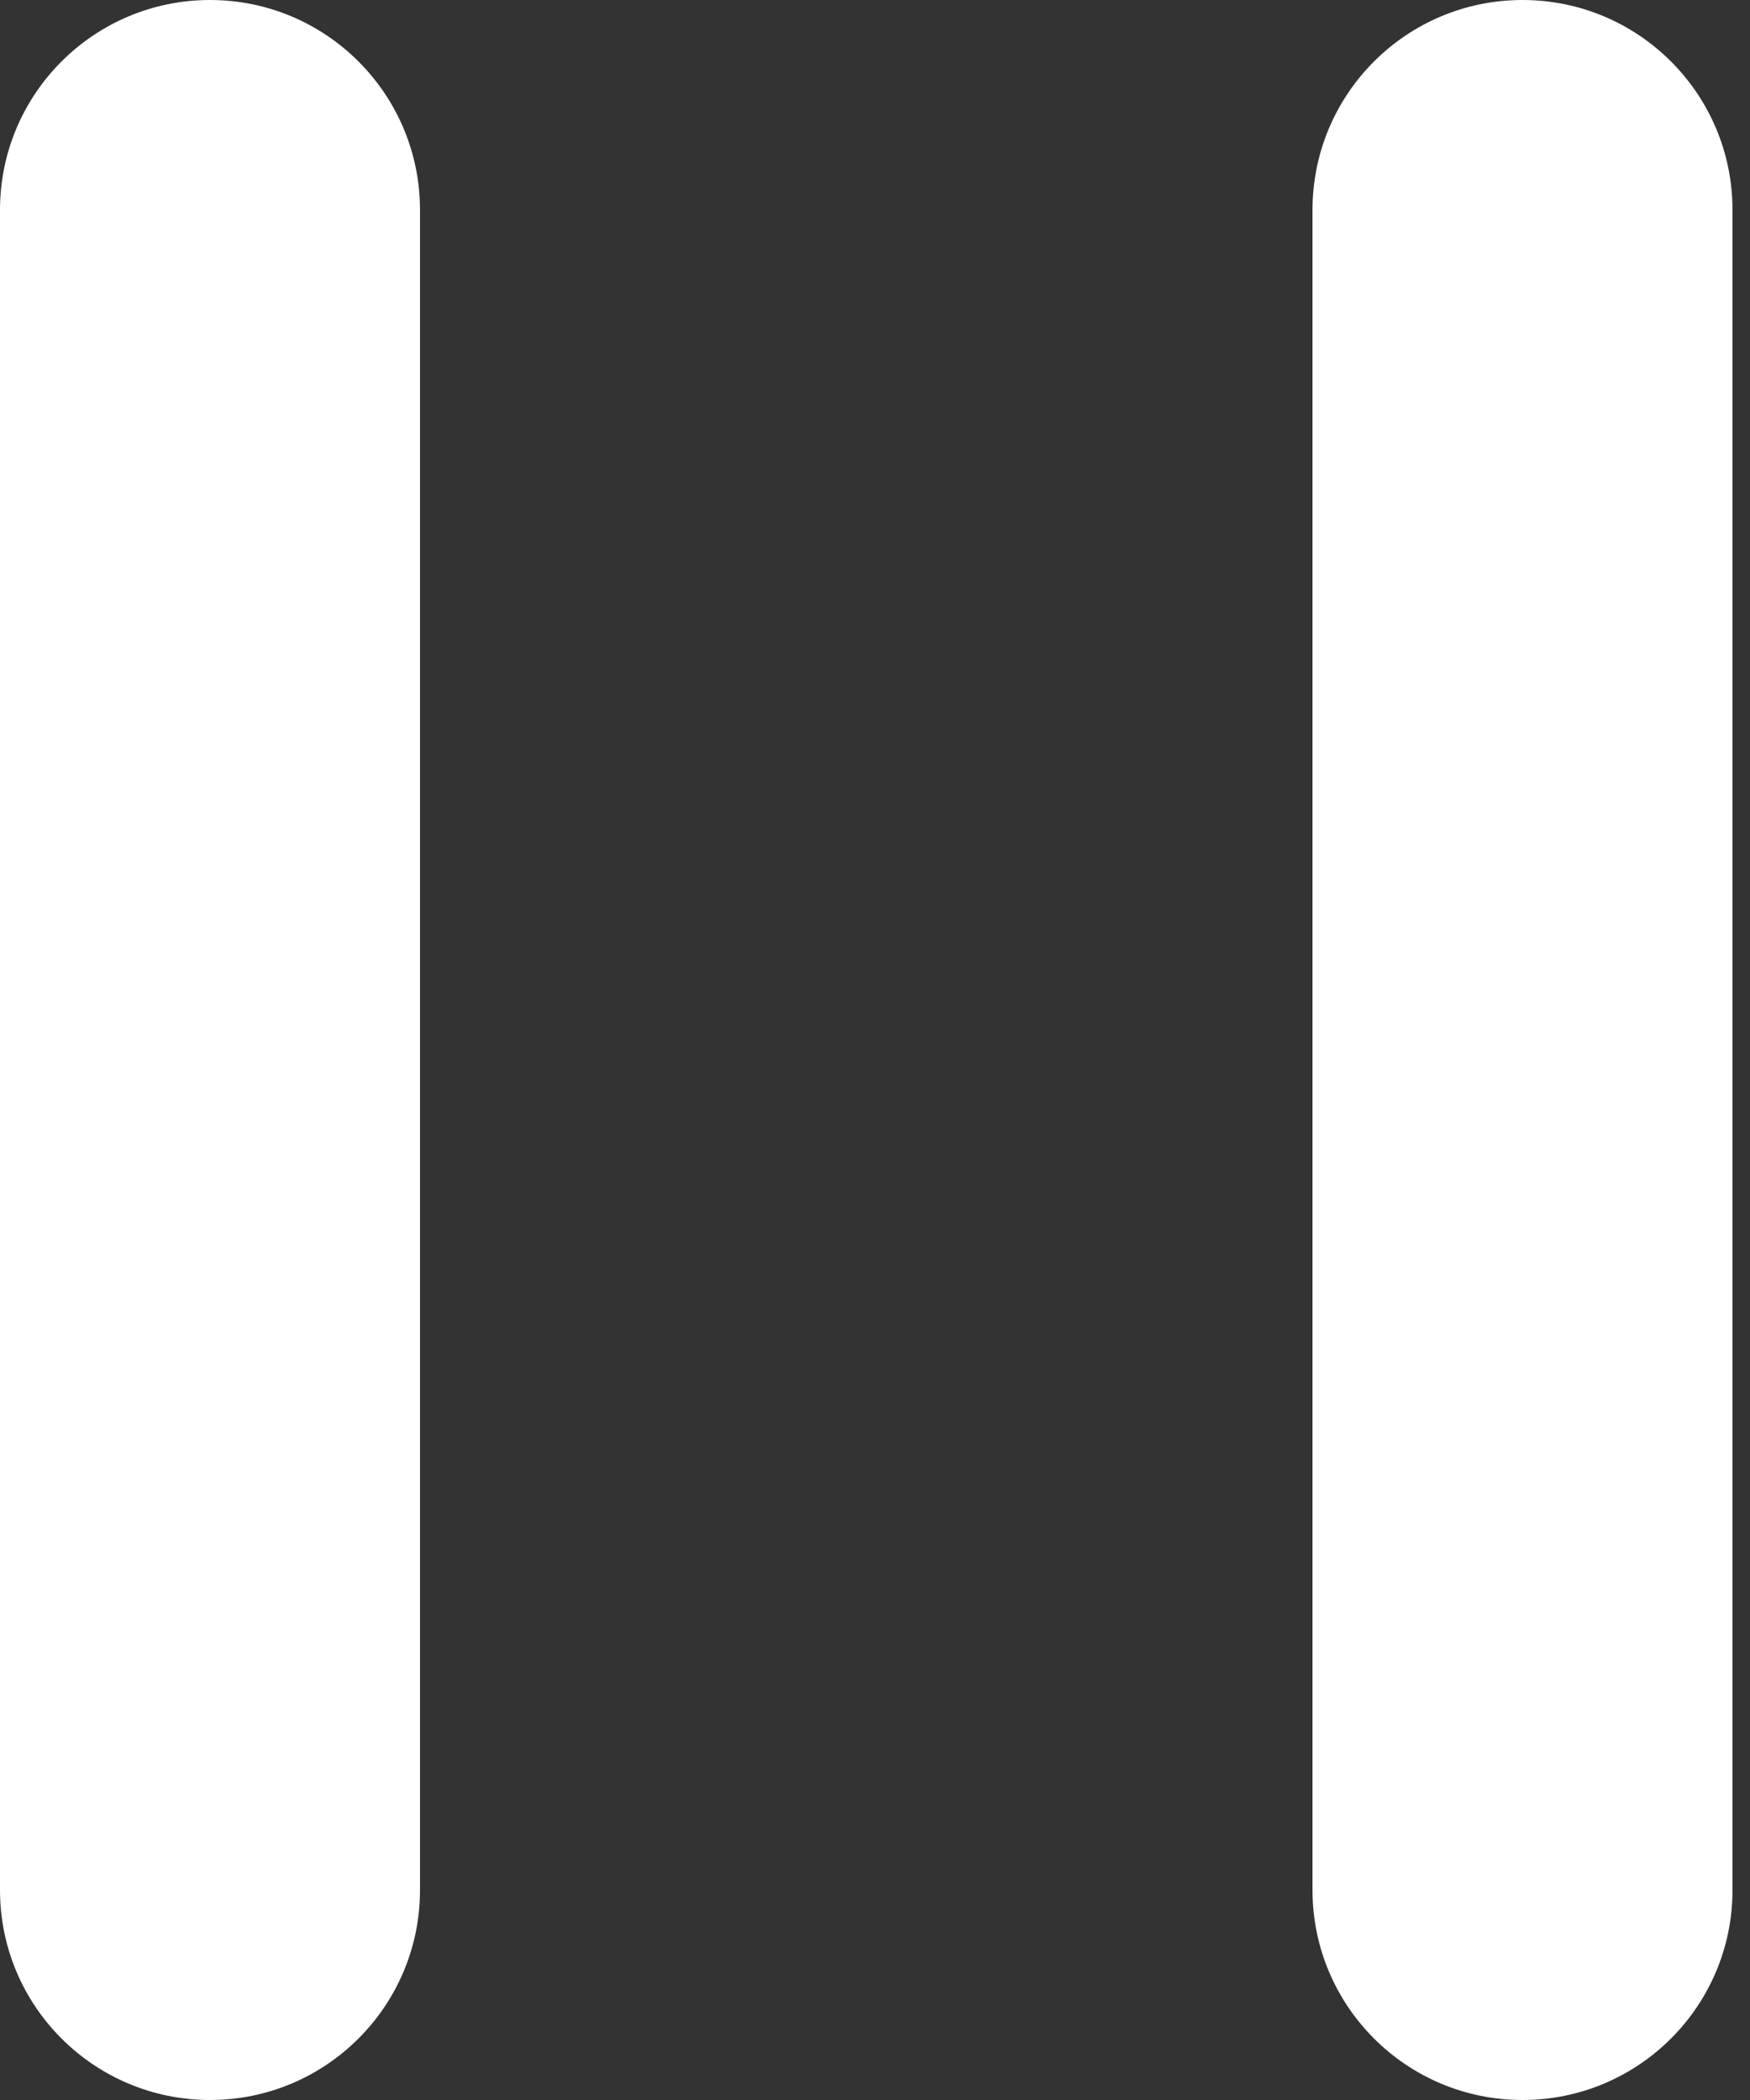 <svg width="10" height="12" viewBox="0 0 10 12" fill="none" xmlns="http://www.w3.org/2000/svg">
<rect x="0" y="0" width="10" height="12" fill="#333333" stroke="none"/>
<path fill-rule="evenodd" clip-rule="evenodd" d="M1.2 12C0.537 12 0 11.463 0 10.8V1.2C0 0.537 0.537 0 1.2 0C1.863 0 2.4 0.537 2.4 1.2V10.8C2.4 11.463 1.863 12 1.2 12ZM8.7 12C8.037 12 7.5 11.463 7.5 10.8V1.2C7.5 0.537 8.037 0 8.7 0C9.363 0 9.9 0.537 9.9 1.2V10.8C9.9 11.463 9.363 12 8.7 12Z" fill="white"/>
</svg>
